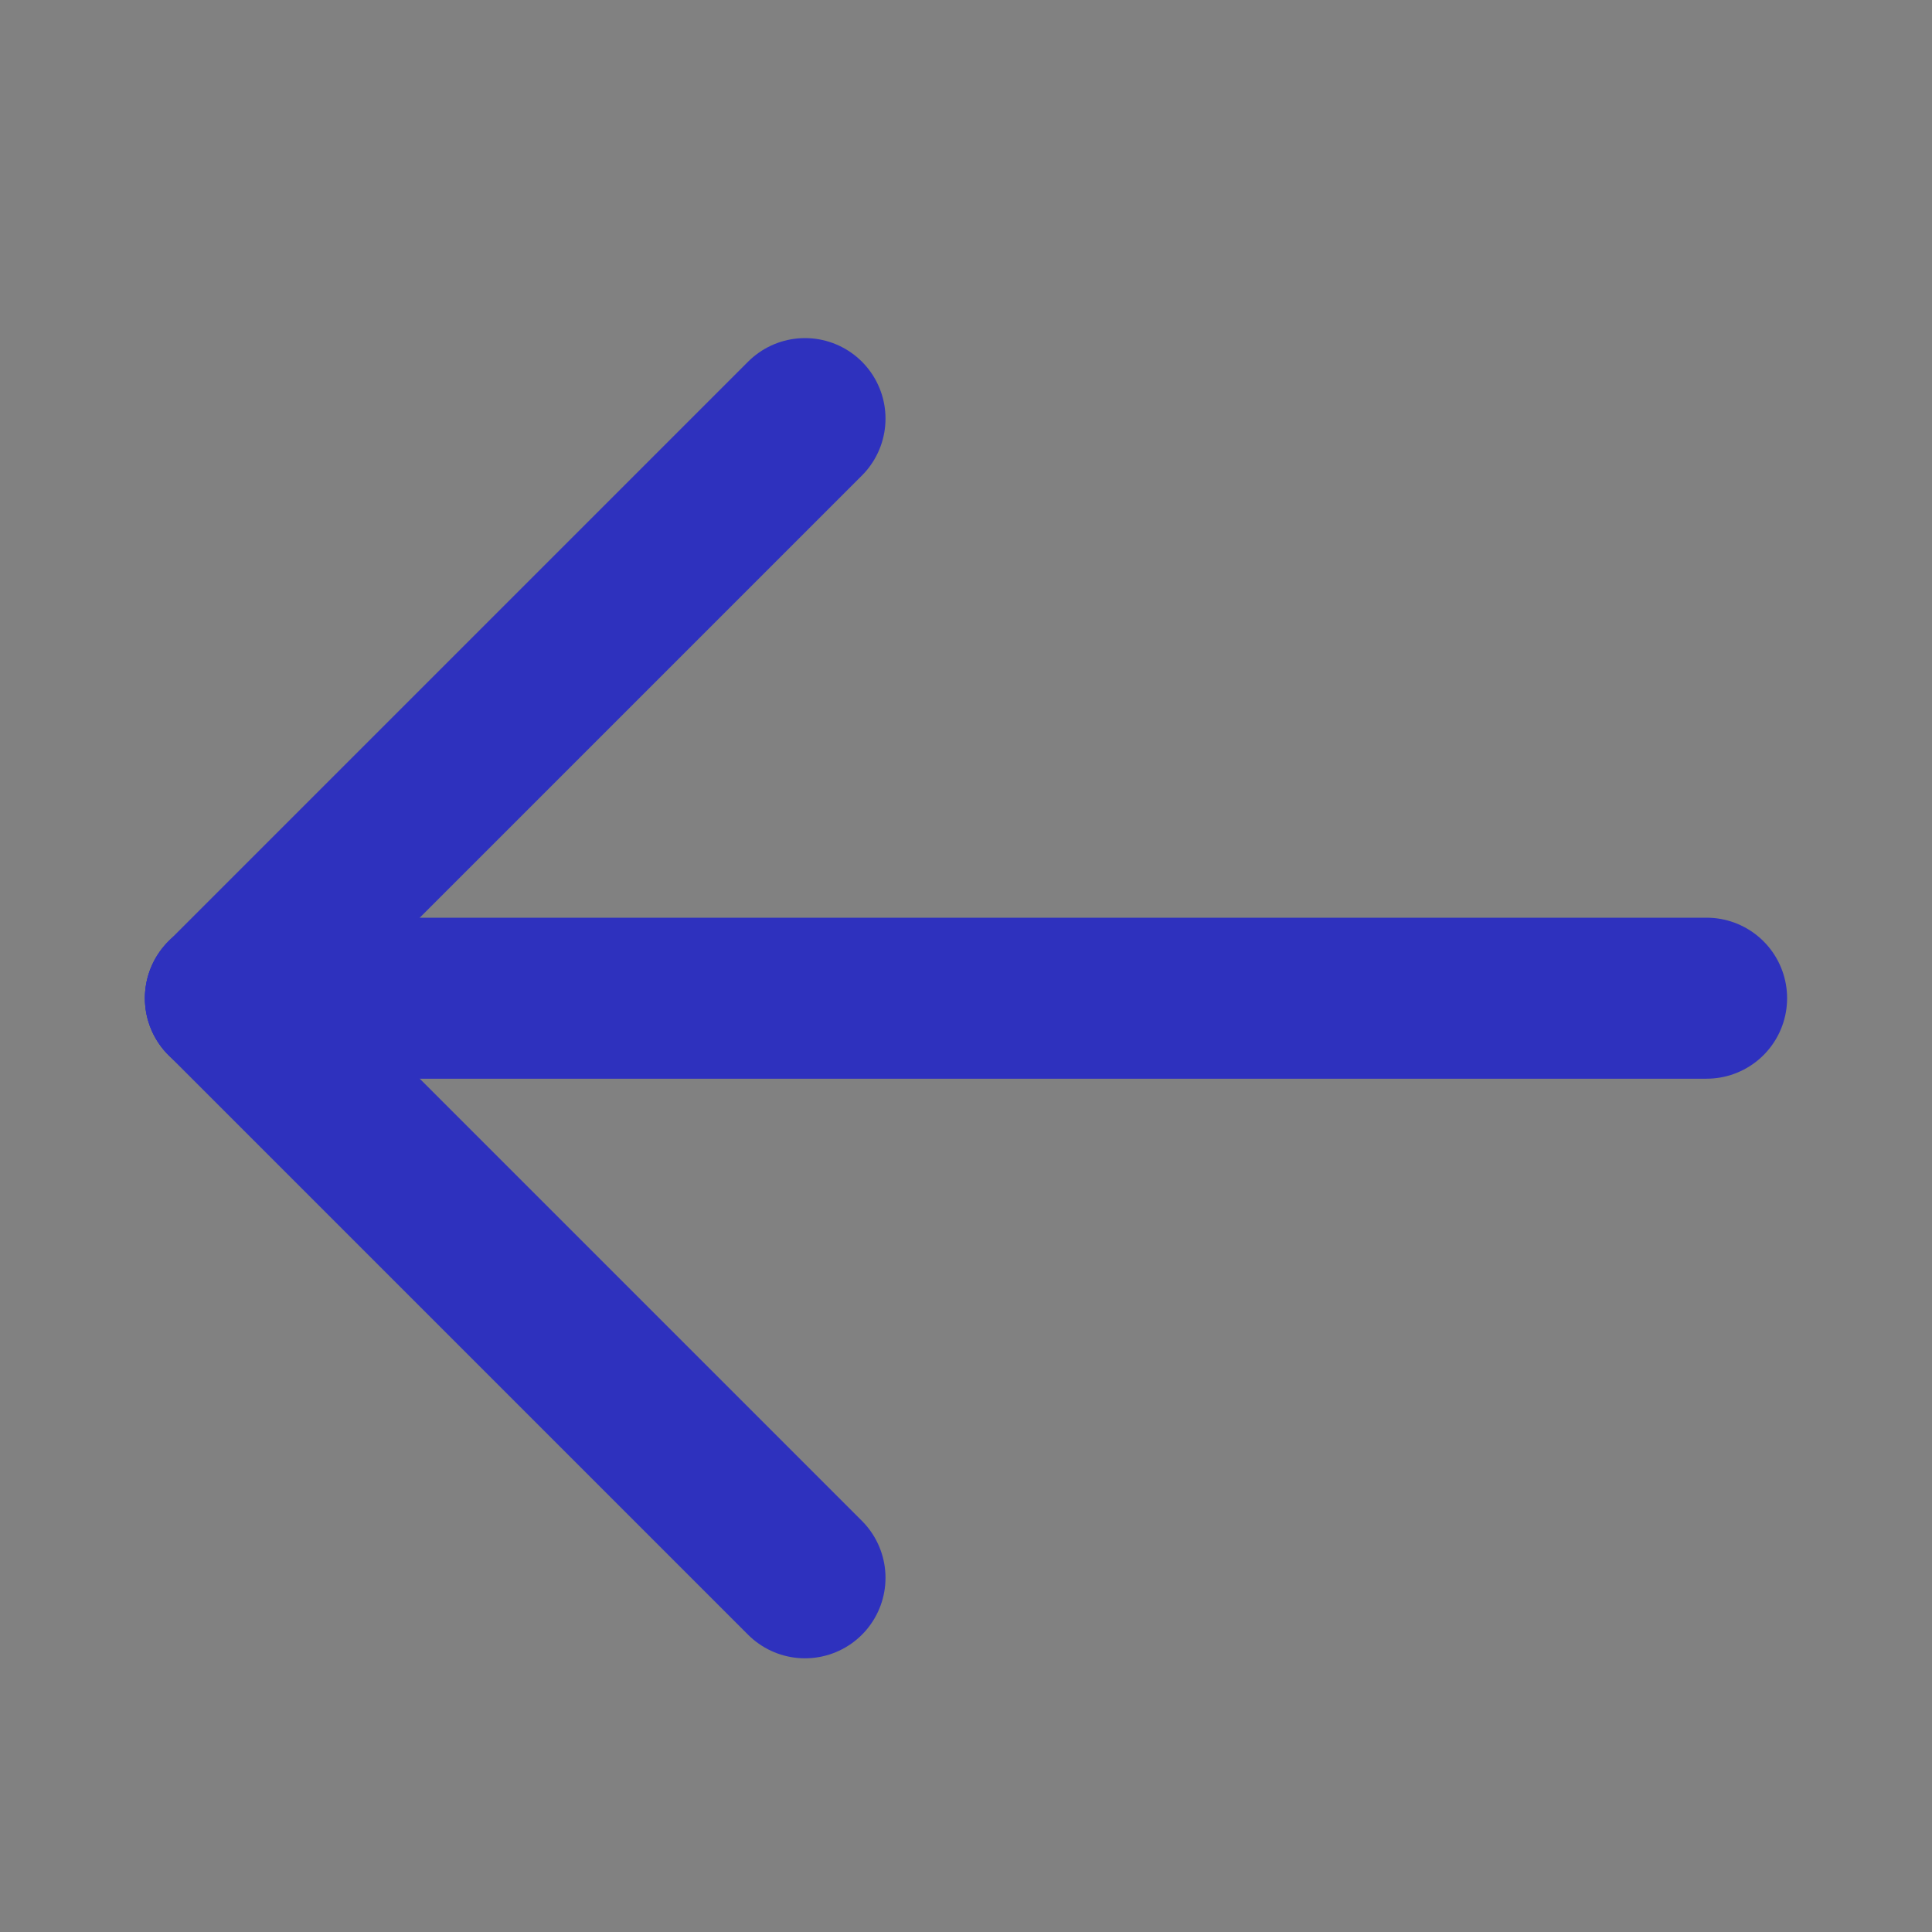 <?xml version="1.0" encoding="UTF-8"?>
<svg width="24px" height="24px" viewBox="0 0 24 24" version="1.1" xmlns="http://www.w3.org/2000/svg" xmlns:xlink="http://www.w3.org/1999/xlink">
    <rect x="0" y="0" width="24" height="24" fill="#808080" stroke="none"/>
    <!-- Generator: Sketch 63.1 (92452) - https://sketch.com -->
    <title>Group 12</title>
    <desc>Created with Sketch.</desc>
    <g id="Link-Shortner" stroke="none" stroke-width="1" fill="none" fill-rule="evenodd">
        <g id="Deeplink_Create" transform="translate(-24, -12)">
            <g id="Group-4">
                <g id="Group" transform="translate(24, 12)">
                    <g id="Group-12">
                        <g id="Group-10">
                            <rect id="Rectangle" fill-opacity="0.01" fill="#FFFFFF" x="0" y="0" width="24" height="24"></rect>
                            <g id="Group-7" transform="translate(2.4, 4.8)" stroke="#2e31be" stroke-linecap="round" stroke-linejoin="round" stroke-width="2">
                                <line x1="7.6" y1="14.8" x2="0.4" y2="7.6" id="Stroke-1"></line>
                                <line x1="7.6" y1="0.4" x2="0.4" y2="7.6" id="Stroke-3"></line>
                                <line x1="18.8" y1="7.6" x2="0.4" y2="7.6" id="Stroke-5"></line>
                            </g>
                        </g>
                    </g>
                </g>
            </g>
        </g>
    </g>
</svg>